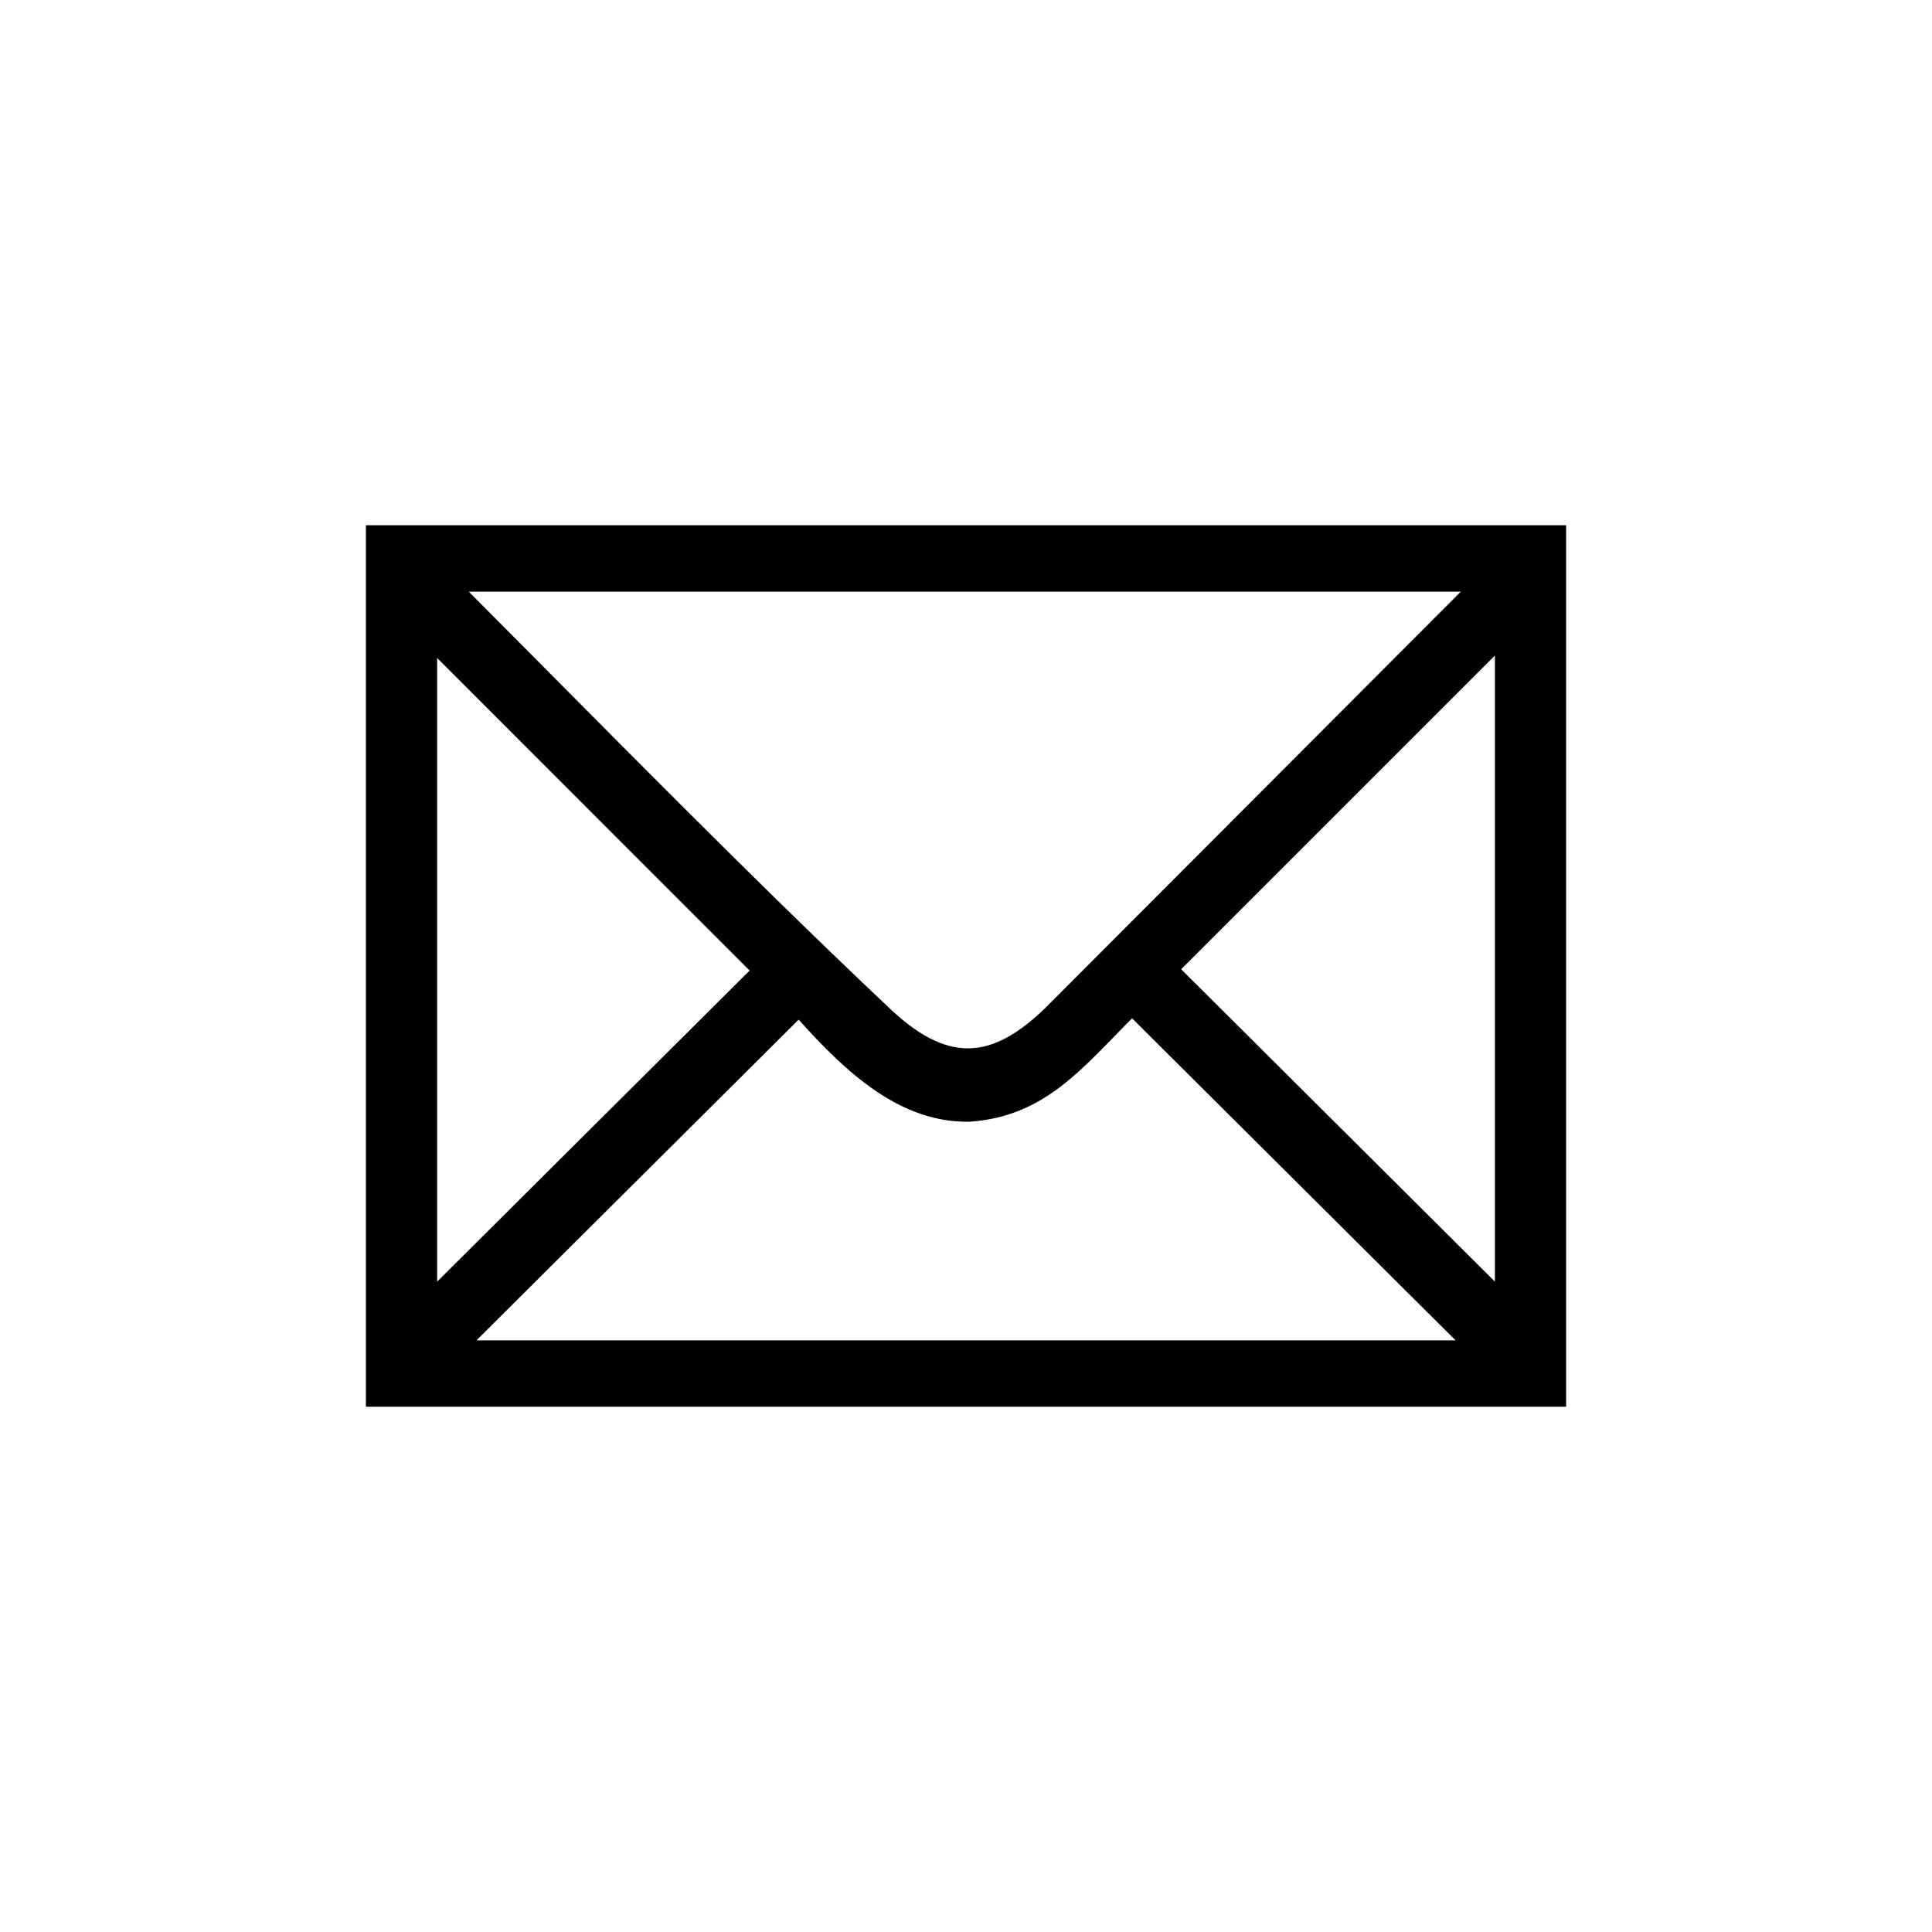 <?xml version="1.0" encoding="UTF-8" standalone="yes"?>
<svg width="52.917mm" height="52.917mm" viewBox="0 0 52.917 52.917" version="1.1" id="svg70418" xml:space="preserve" xmlns="http://www.w3.org/2000/svg" xmlns:svg="http://www.w3.org/2000/svg">
  <defs id="defs70415"/>
  <g id="layer1" transform="translate(-290.997,-100.465)" style="display:inline">
    <rect style="fill:#ffffff;fill-opacity:1;stroke:none;stroke-width:2.018" id="rect70551" width="52.917" height="52.917" x="290.997" y="100.465"/>
    <path id="rect4293" style="display:inline;stroke-width:1.3" d="m 301.019,114.852 v 24.143 h 32.874 v -24.143 z m 2.82,1.819 h 27.168 l -11.365,11.388 c -1.503,1.465 -2.711,1.526 -4.318,-0.013 -3.782,-3.569 -7.688,-7.563 -11.485,-11.374 z m 28.103,1.749 v 17.148 l -8.593,-8.555 z m -28.972,0.067 8.559,8.561 -8.559,8.521 z m 19.034,9.87 8.86,8.819 h -26.816 l 8.824,-8.784 c 1.312,1.466 2.795,2.836 4.689,2.796 2.058,-0.141 3.092,-1.48 4.443,-2.831 z"/>
  </g>
</svg>